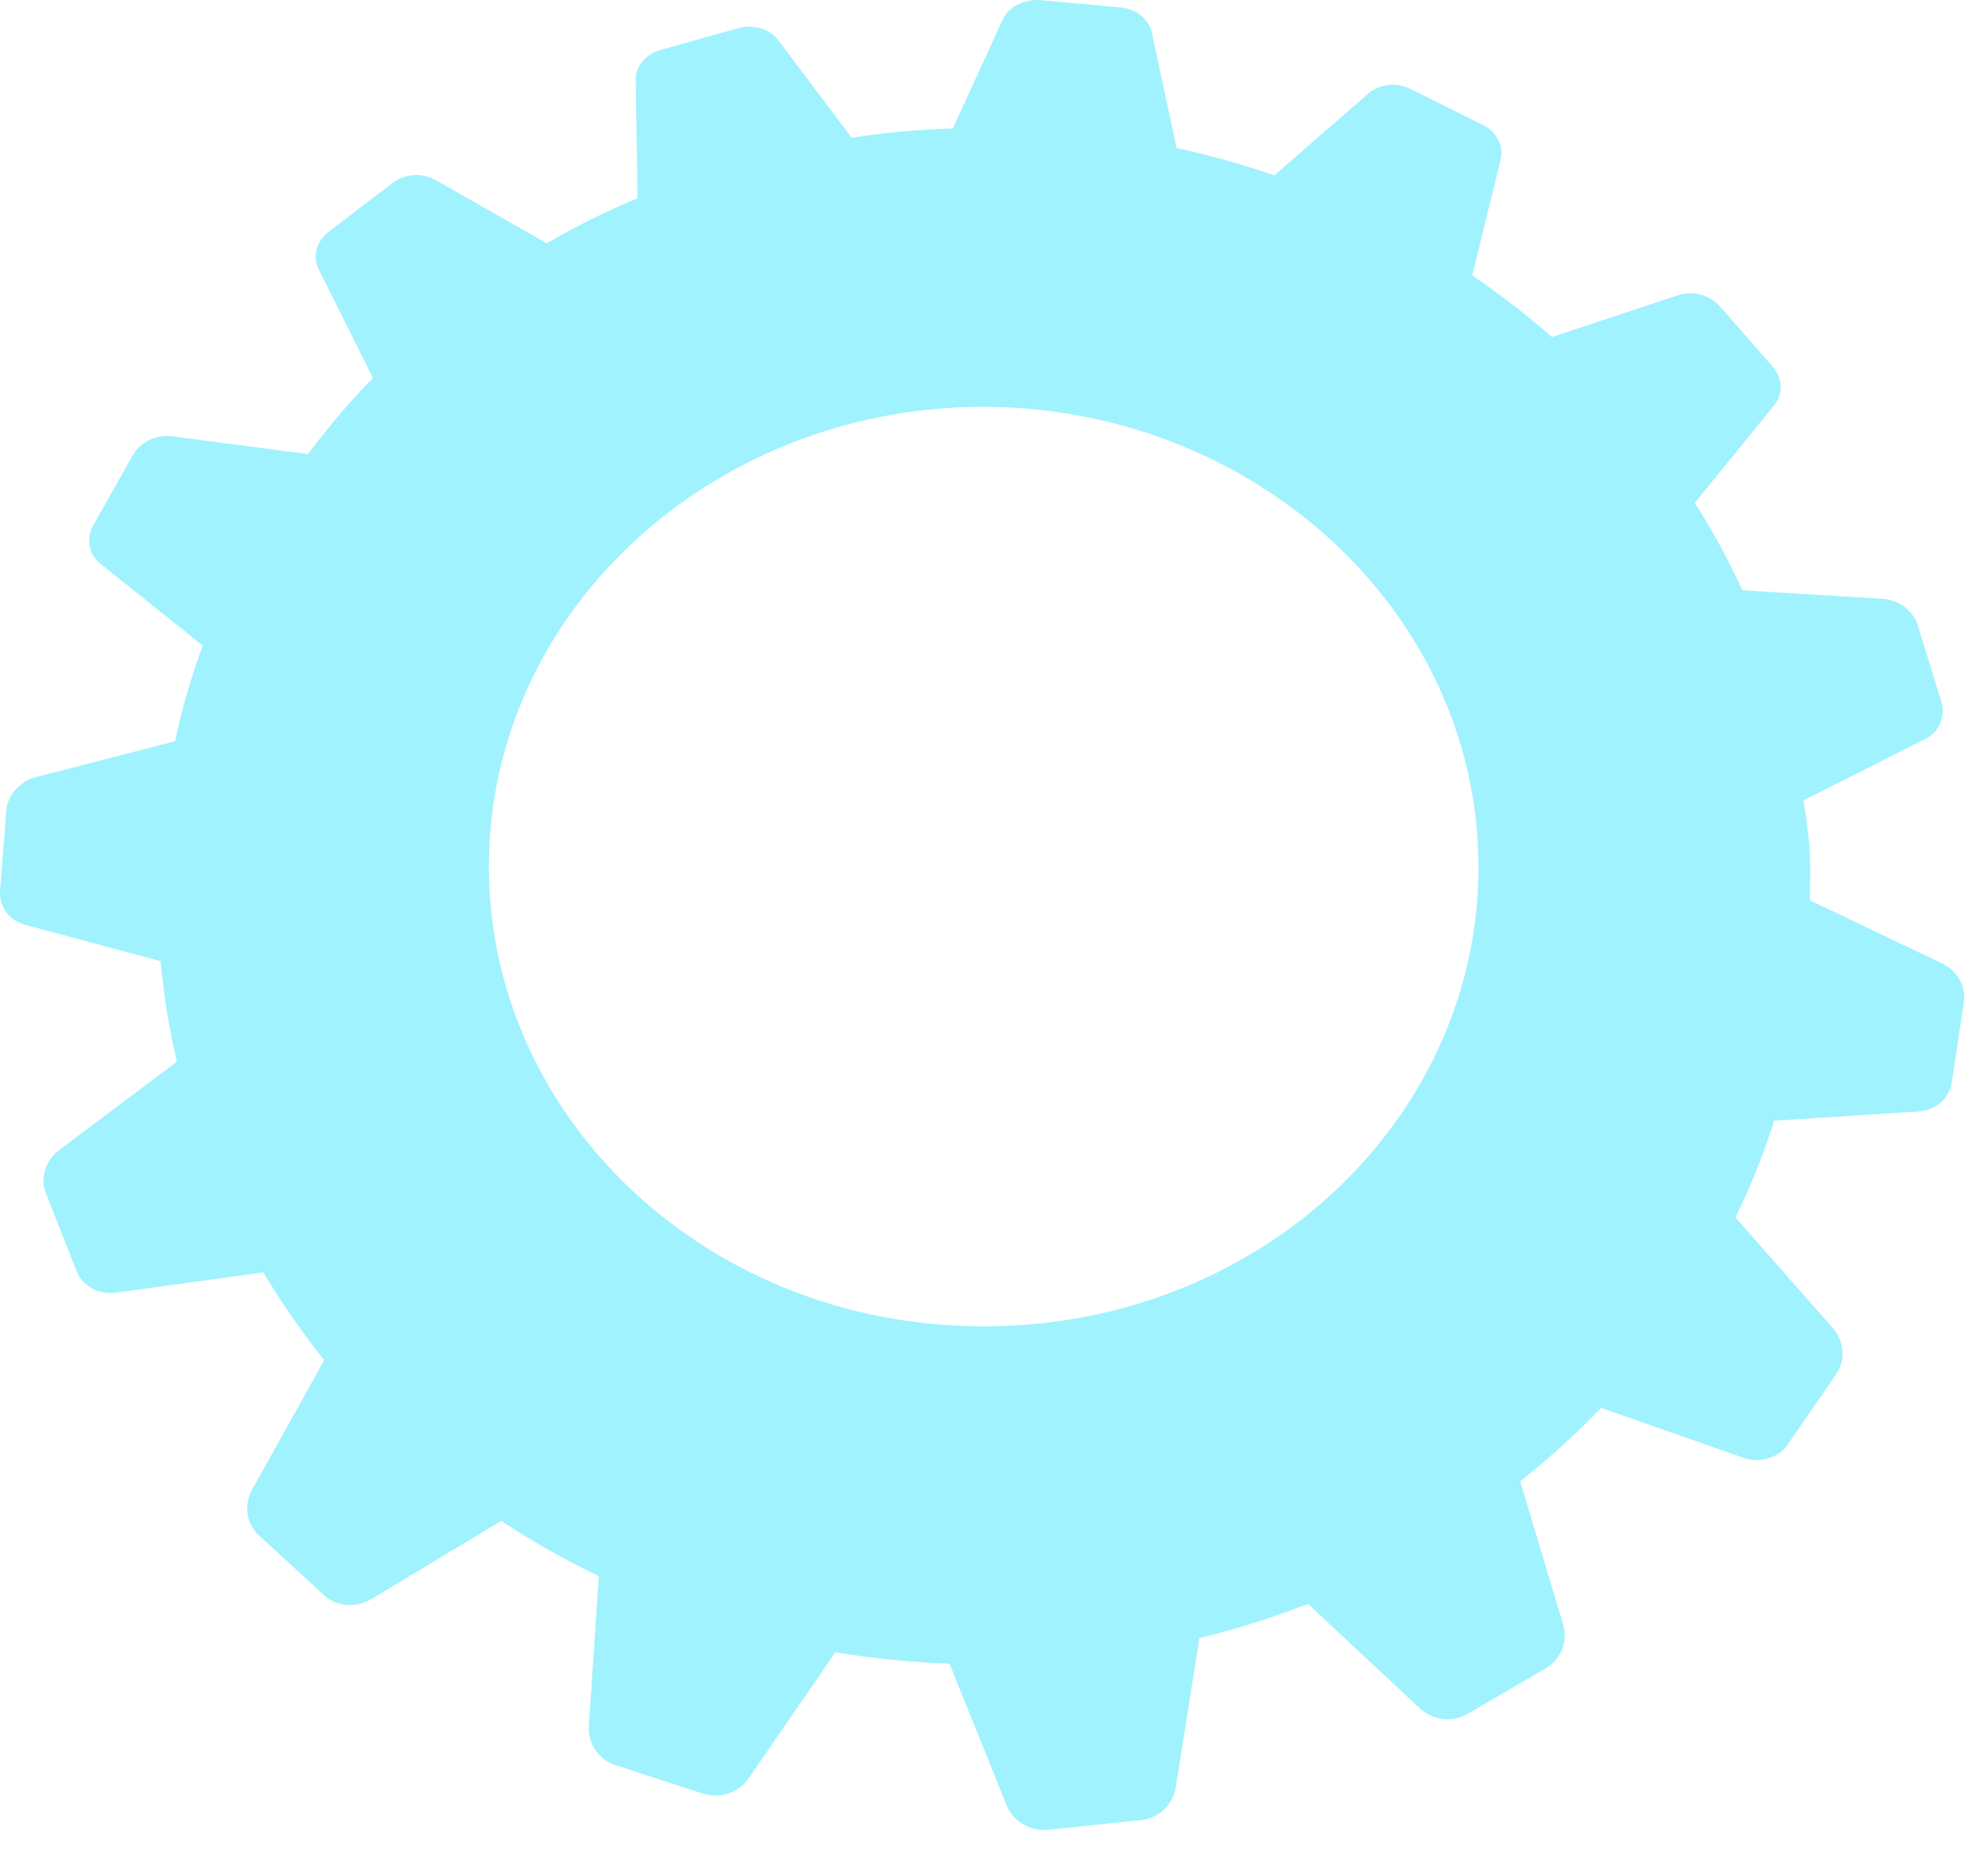 <svg width="72" height="67" fill="none" xmlns="http://www.w3.org/2000/svg"><path d="M36.314.71l-1.805 3.943c-1.243.04-2.474.147-3.663.334l-2.66-3.528c-.308-.415-.896-.588-1.445-.441l-2.807.788c-.548.147-.923.602-.91 1.096l.068 4.277a27.872 27.872 0 00-3.29 1.63l-4.037-2.298a1.425 1.425 0 00-1.55.12l-2.3 1.751c-.455.348-.602.896-.374 1.363l1.965 3.943c-.856.869-1.618 1.791-2.353 2.754L6.246 15.8c-.574-.08-1.163.2-1.443.695l-1.418 2.513c-.28.494-.173 1.07.268 1.417l3.69 2.953A25.102 25.102 0 006.34 26.84l-5.027 1.297c-.588.147-1.03.641-1.083 1.203l-.227 2.913c-.04.575.32 1.07.896 1.23l4.92 1.323c.107 1.23.307 2.446.588 3.636l-4.252 3.194c-.508.374-.708 1.016-.494 1.564l1.11 2.82c.213.548.802.869 1.43.788l5.334-.735a30.015 30.015 0 002.206 3.181l-2.607 4.678c-.307.562-.214 1.243.24 1.658l2.354 2.165c.454.428 1.163.481 1.724.147l4.706-2.833c1.11.748 2.3 1.403 3.53 2.005l-.361 5.413c-.04.641.347 1.23.962 1.43l3.169 1.029c.615.2 1.297-.027 1.671-.575l3.128-4.544c1.35.227 2.728.36 4.131.414l2.06 5.106c.24.601.868.976 1.51.909l3.356-.348a1.42 1.42 0 001.27-1.203l.855-5.386a32.02 32.02 0 003.931-1.243l4.038 3.769c.48.454 1.19.535 1.75.214l2.835-1.657c.548-.321.802-.963.615-1.591l-1.55-5.172a29.18 29.18 0 002.927-2.66l5.147 1.804c.615.214 1.27.013 1.618-.481l1.765-2.566c.334-.495.28-1.163-.134-1.644l-3.53-4.01a24.856 24.856 0 001.404-3.502l5.241-.334c.615-.04 1.096-.468 1.19-1.043l.441-2.927c.08-.561-.24-1.136-.816-1.403l-4.759-2.272c0-.602.027-1.203-.013-1.818s-.134-1.203-.214-1.804l4.398-2.22a1.13 1.13 0 00.588-1.349l-.855-2.767c-.16-.534-.695-.922-1.284-.962l-5.066-.307a26.767 26.767 0 00-1.725-3.168l2.874-3.529c.335-.414.308-.989-.067-1.416l-1.898-2.166a1.44 1.44 0 00-1.524-.4l-4.559 1.51a29.616 29.616 0 00-2.888-2.232l1.03-4.197c.12-.495-.147-1.003-.655-1.257l-2.607-1.296c-.508-.254-1.123-.187-1.525.16L46.154 6.35a31.543 31.543 0 00-3.542-.989l-.896-4.183c-.107-.481-.562-.855-1.137-.909L37.664.002c-.602-.027-1.136.254-1.35.708zm17.22 30.073c.36 9.37-7.648 17.242-17.902 17.242-10.254 0-18.262-7.873-17.915-17.242.348-9.009 8.356-16.052 17.901-16.052 9.546.013 17.554 7.057 17.915 16.052z" fill="#A0F2FE"/></svg>